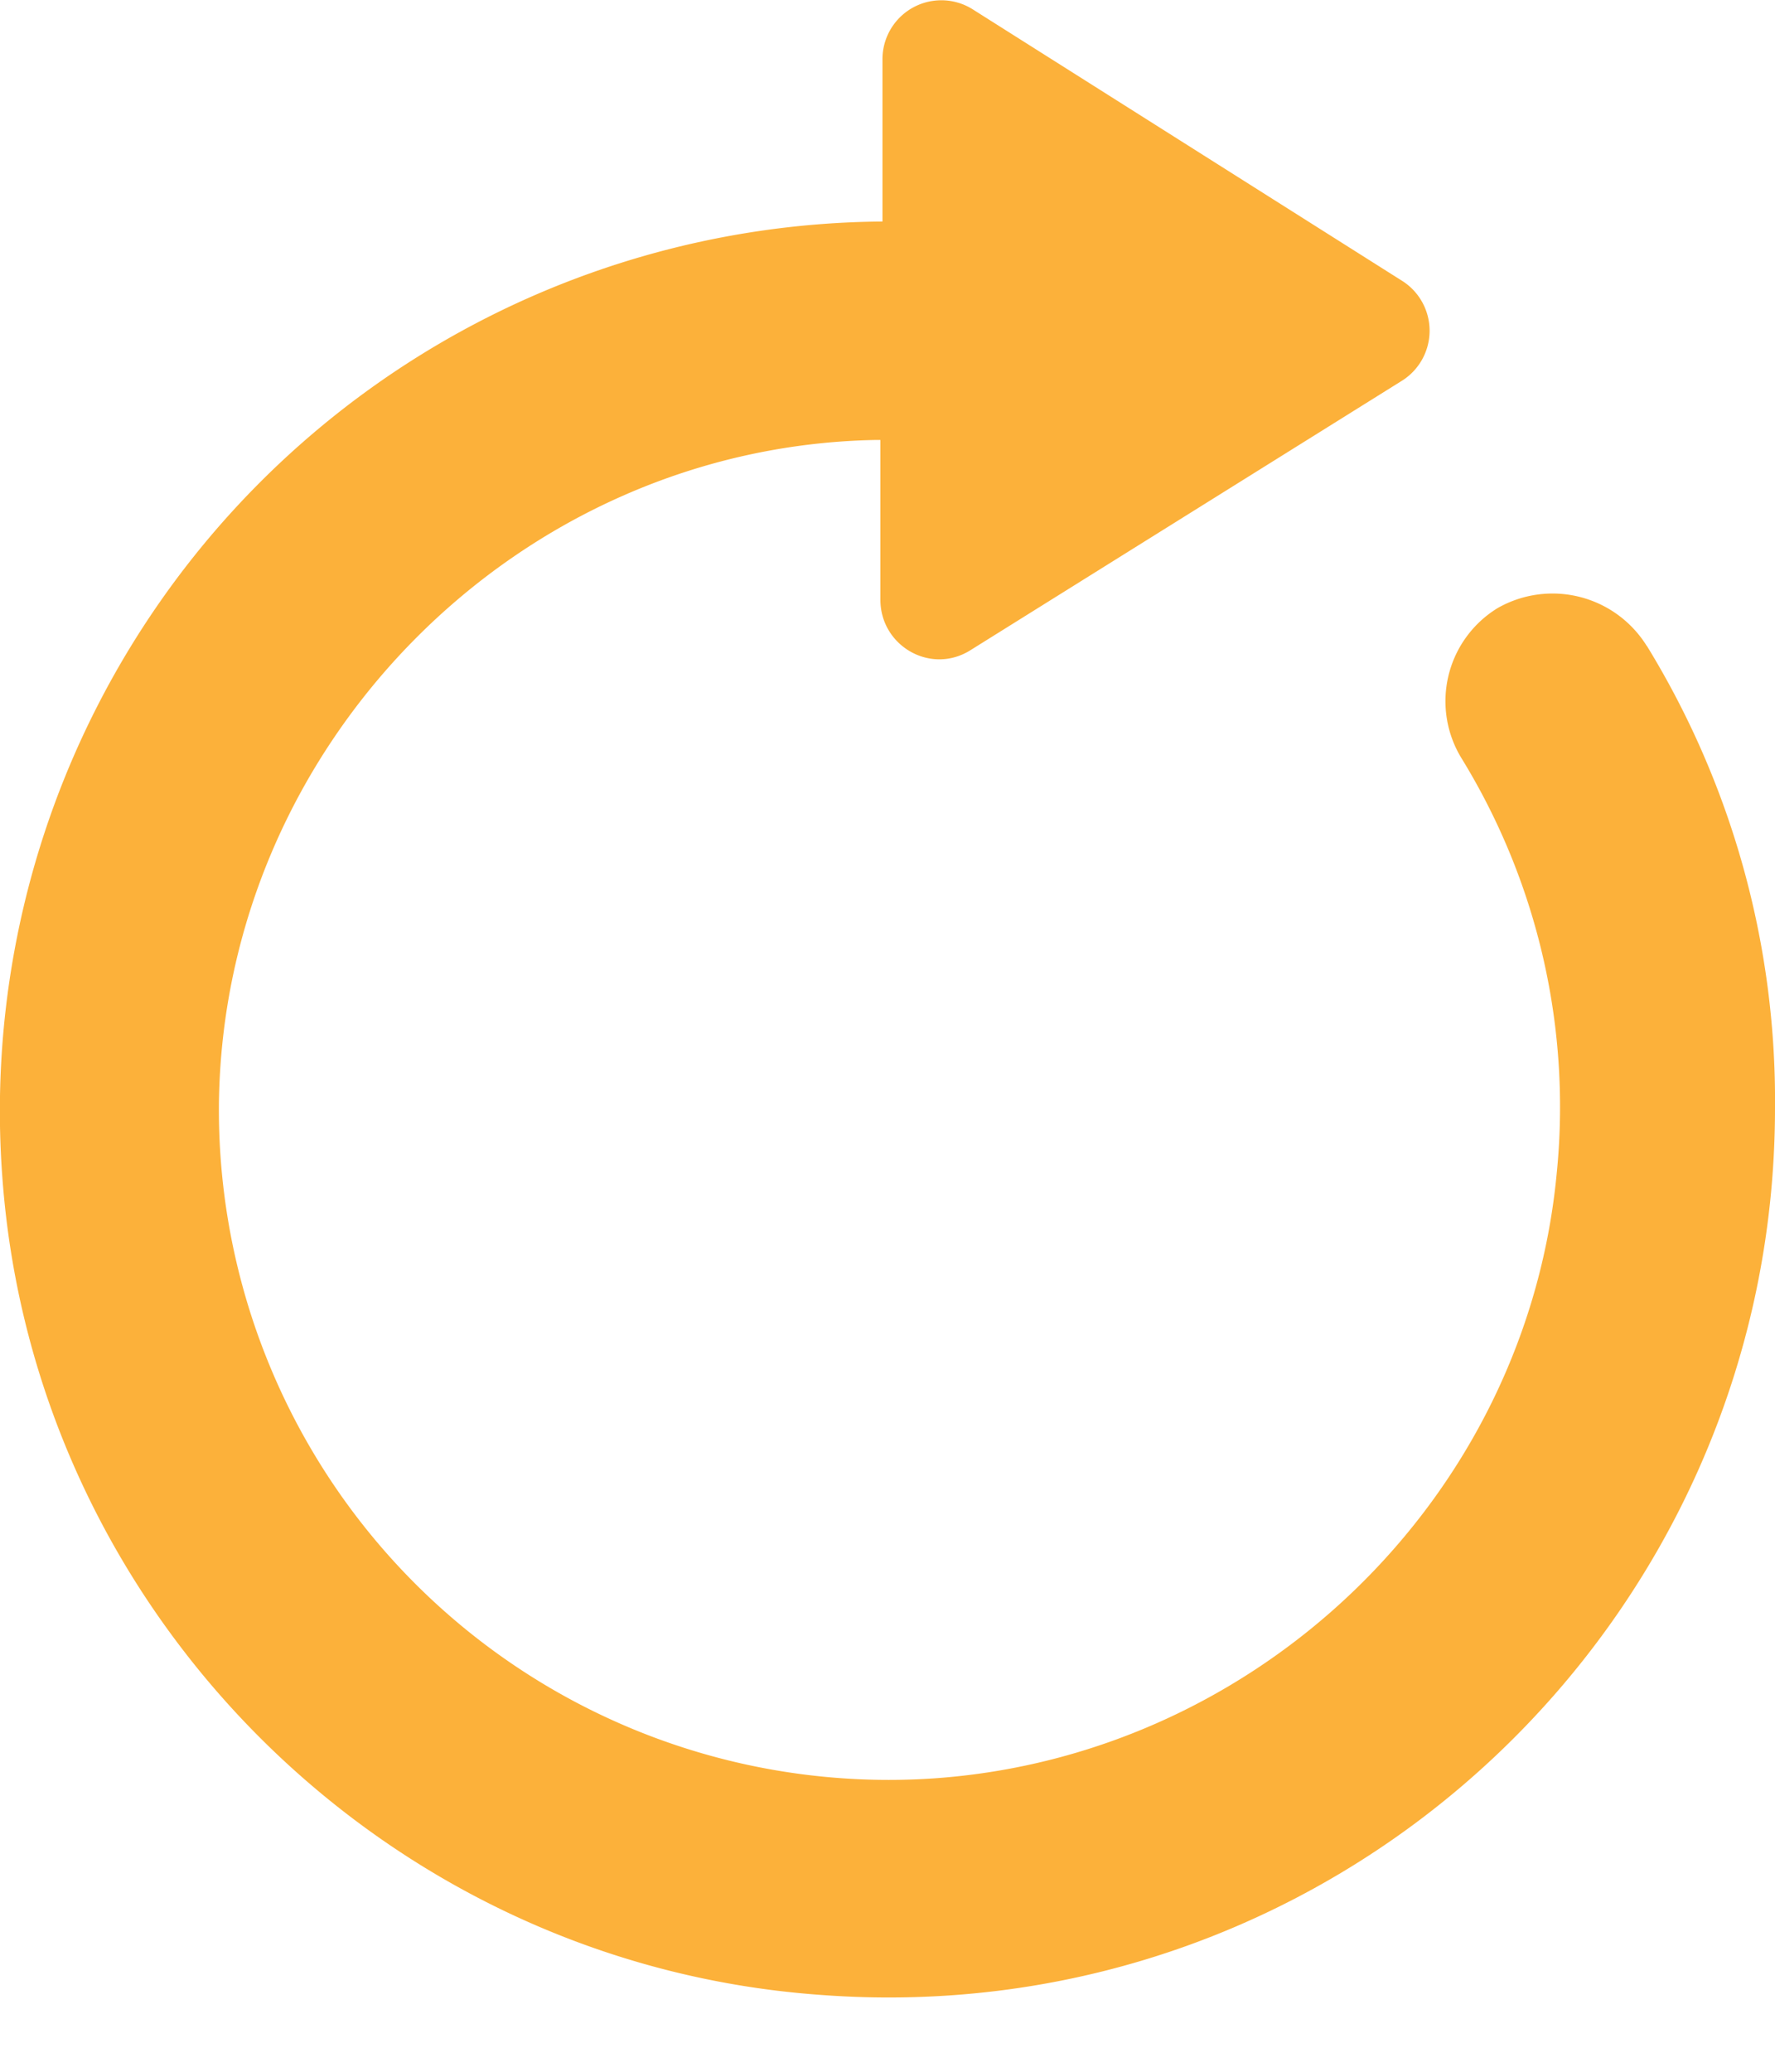 <svg width="12" height="14" viewBox="0 0 12 14" fill="none" xmlns="http://www.w3.org/2000/svg">
    <path d="M11.133 4.365a.75.75 0 0 0-1.008-.256.738.738 0 0 0-.24 1.022 4.5 4.5 0 0 1 .638 2.811c-.213 2.187-2.016 3.92-4.203 4.075A4.529 4.529 0 0 1 1.48 7.46c.028-2.428 2.016-4.444 4.444-4.487h.028v1.08c0 .312.341.51.61.34l2.911-1.817a.399.399 0 0 0 0-.682L6.576.063a.398.398 0 0 0-.61.34v1.094a6.011 6.011 0 0 0-5.95 6.46C.23 10.896 2.6 13.267 5.54 13.48c3.522.27 6.46-2.528 6.46-5.992a5.873 5.873 0 0 0-.866-3.123z" fill="#FCB13A"/>
</svg>
